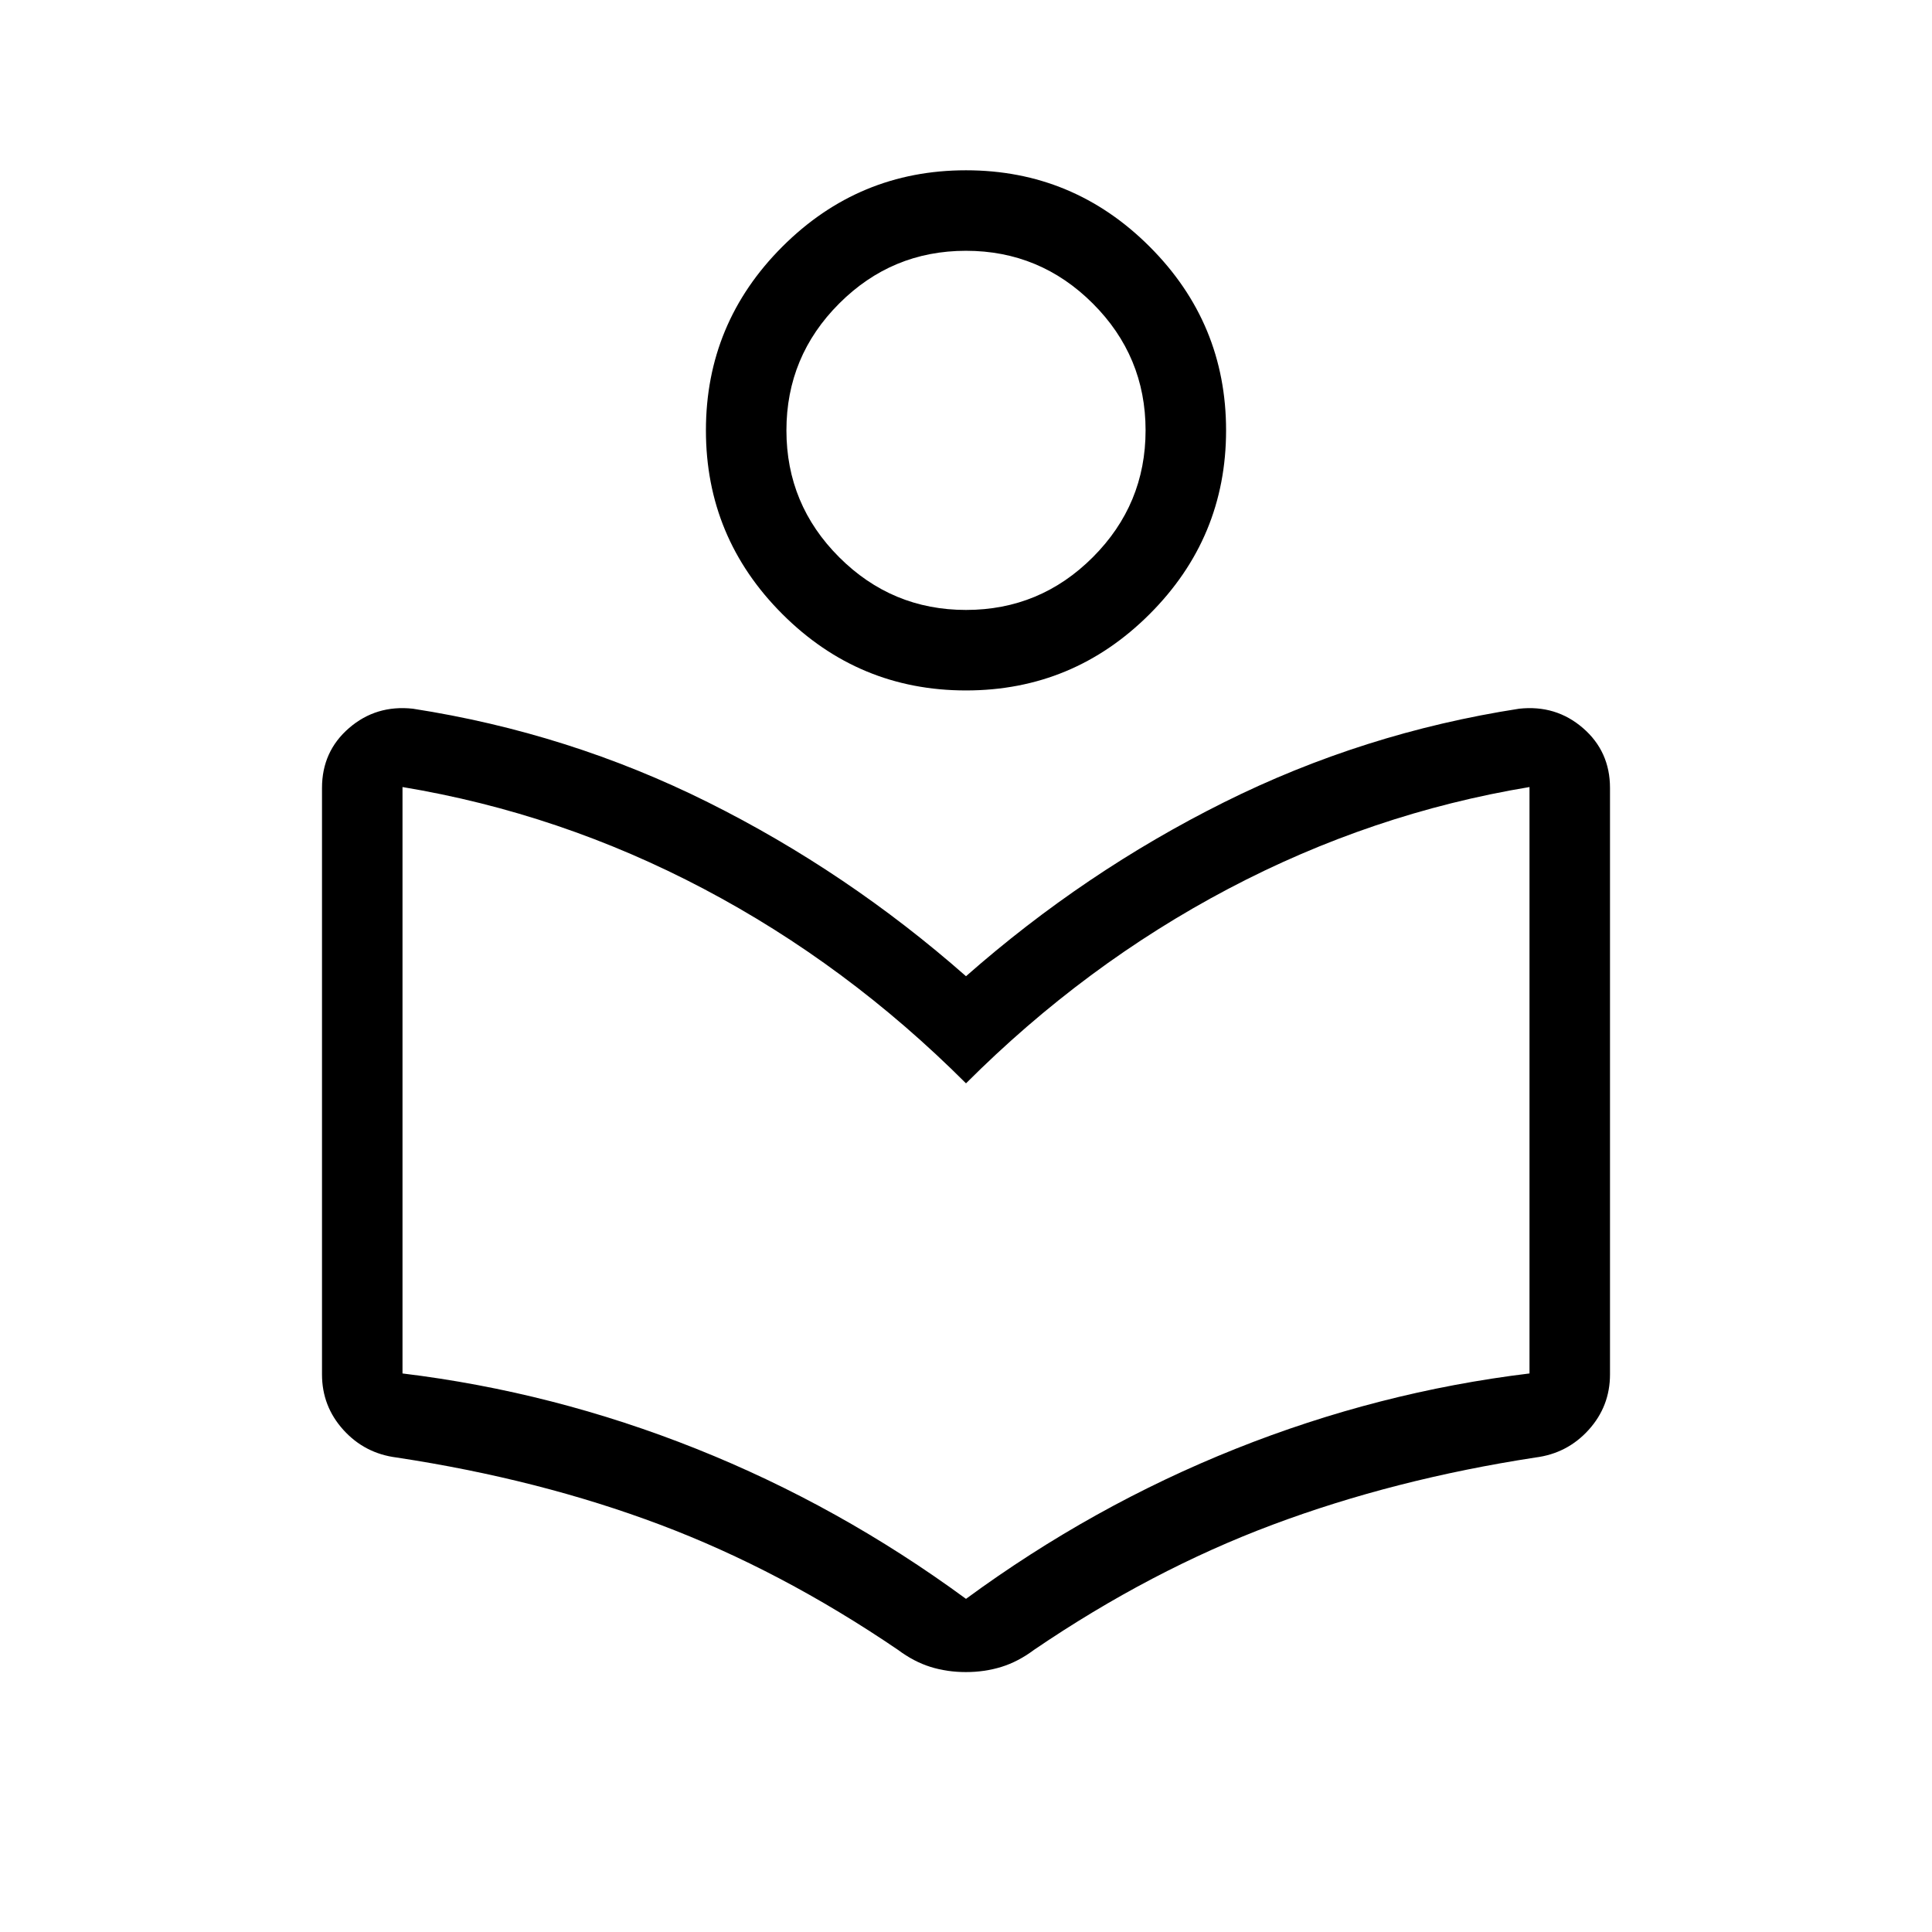 <svg xmlns="http://www.w3.org/2000/svg" height="24" viewBox="0 -960 960 960" width="24"><path d="M160-277.077v-291.384q0-18.154 13.432-29.77 13.432-11.615 31.722-9.615 77.461 12 146.654 46.5Q421-526.846 480-474.923q59-51.923 128.192-86.423 69.193-34.5 146.654-46.5 18.29-2 31.722 9.615Q800-586.615 800-568.461v291.384q0 15.846-10.615 27.577-10.616 11.731-26.462 13.731Q692.769-225 632.385-202.384 572-179.769 513.846-140.231q-7.923 5.924-16.25 8.501-8.327 2.576-17.654 2.576t-17.596-2.576q-8.269-2.577-16.192-8.501Q388-179.769 328-202.384 268-225 197.077-235.769q-15.846-2-26.462-13.731Q160-261.231 160-277.077Zm320 111.539q63-46.231 134-74.563 71-28.331 146-37.437v-291.385q-78.385 13-149.654 50.577Q539.077-480.769 480-421.692q-59.077-59.077-130.346-96.654T200-568.923v291.385q75 9.106 146 37.437 71 28.332 134 74.563Zm0-451.385q-53.308 0-91.269-37.962-37.962-37.961-37.962-91.269 0-53.308 37.962-91.269 37.961-37.962 91.269-37.962 53.308 0 91.269 37.962 37.962 37.961 37.962 91.269 0 53.308-37.962 91.269-37.961 37.962-91.269 37.962Zm.027-40q36.819 0 63.011-26.22 26.193-26.219 26.193-63.038 0-36.819-26.22-63.011-26.219-26.193-63.038-26.193-36.819 0-63.011 26.22-26.193 26.219-26.193 63.038 0 36.819 26.22 63.012 26.219 26.192 63.038 26.192ZM480-746.154Zm0 324.462Z"/></svg>